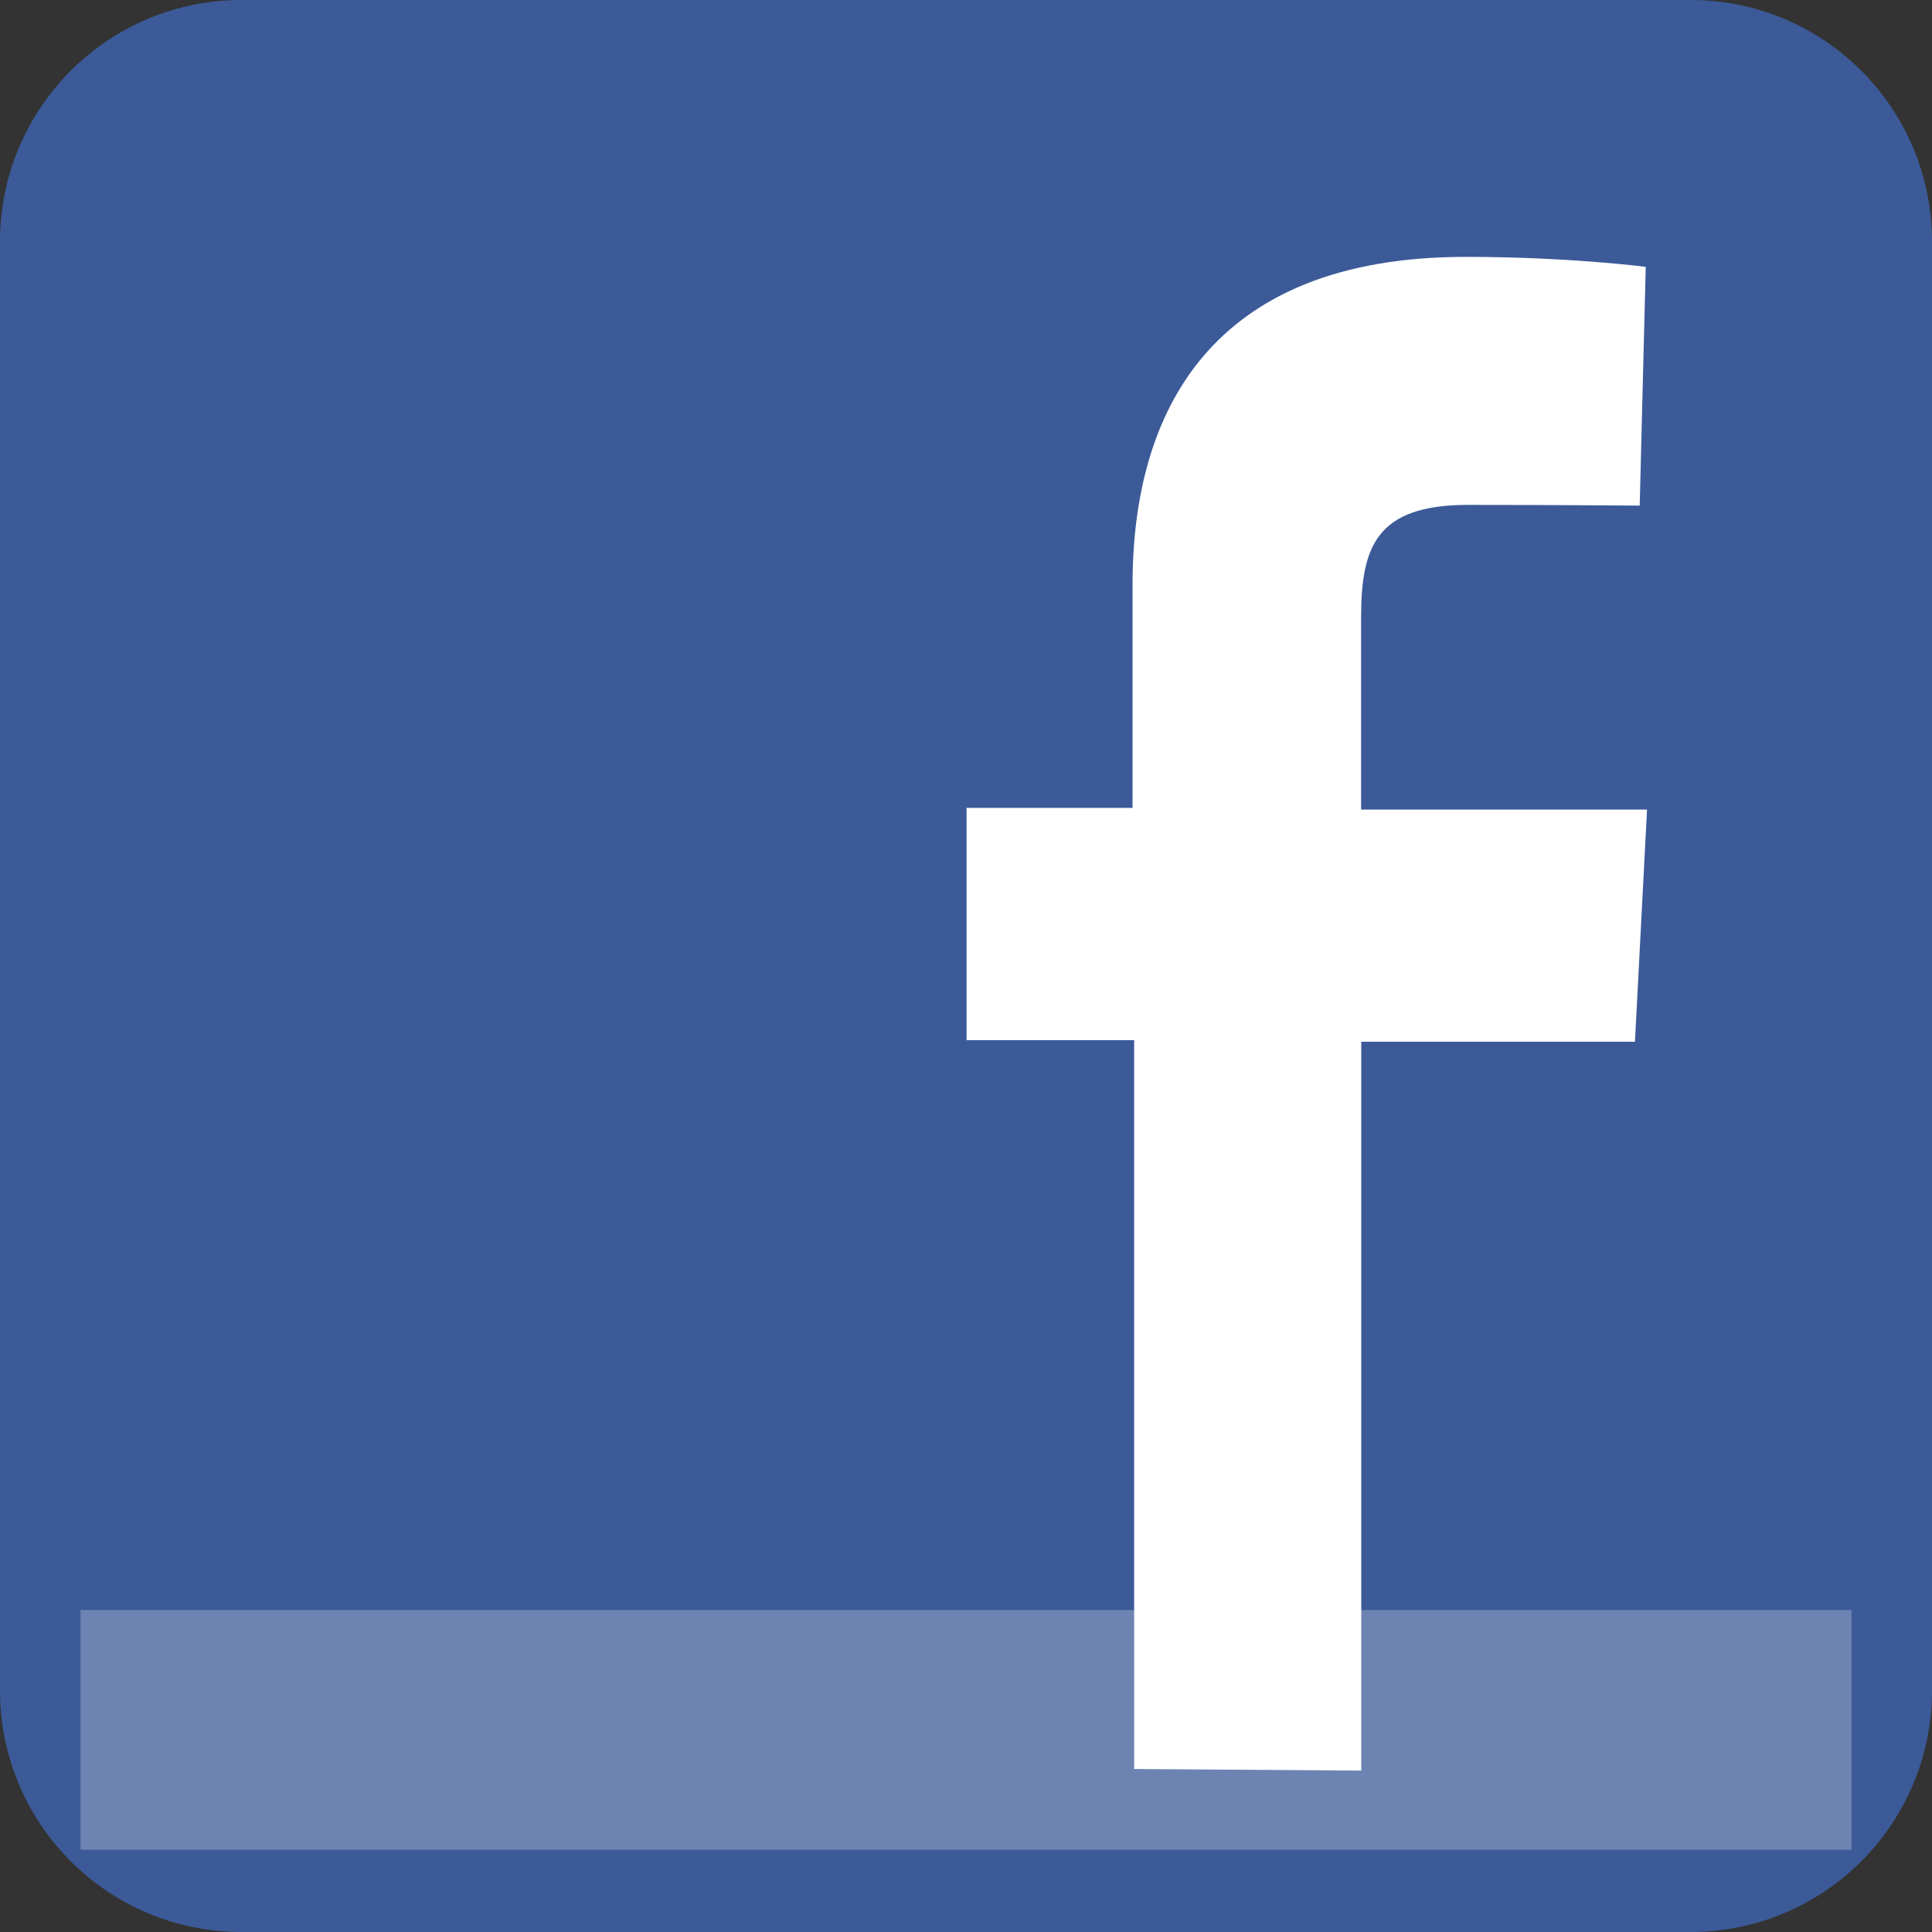 <svg xmlns="http://www.w3.org/2000/svg" width="24" height="24"><rect width="100%" height="100%" fill="#333333" stroke="none"/><path fill="#3C5A98" d="M24 21c0 1.657-1.343 3-3 3h-18c-1.657 0-3-1.343-3-3v-18c0-1.657 1.343-3 3-3h18c1.657 0 3 1.343 3 3v18z"/><rect x="1" y="20" fill="#6D84B3" width="22" height="2.979"/><path fill="#fff" d="M14.089 21.975v-9.054h-2.082v-2.885h2.062v-2.776c0-2.132.963-4.069 4.138-4.069 1.286 0 2.237.124 2.237.124l-.075 2.966s-1.074-.009-2.134-.009c-1.145 0-1.327.528-1.327 1.403v2.382h3.552l-.15 2.884h-3.4v9.054l-2.821-.02z"/></svg>